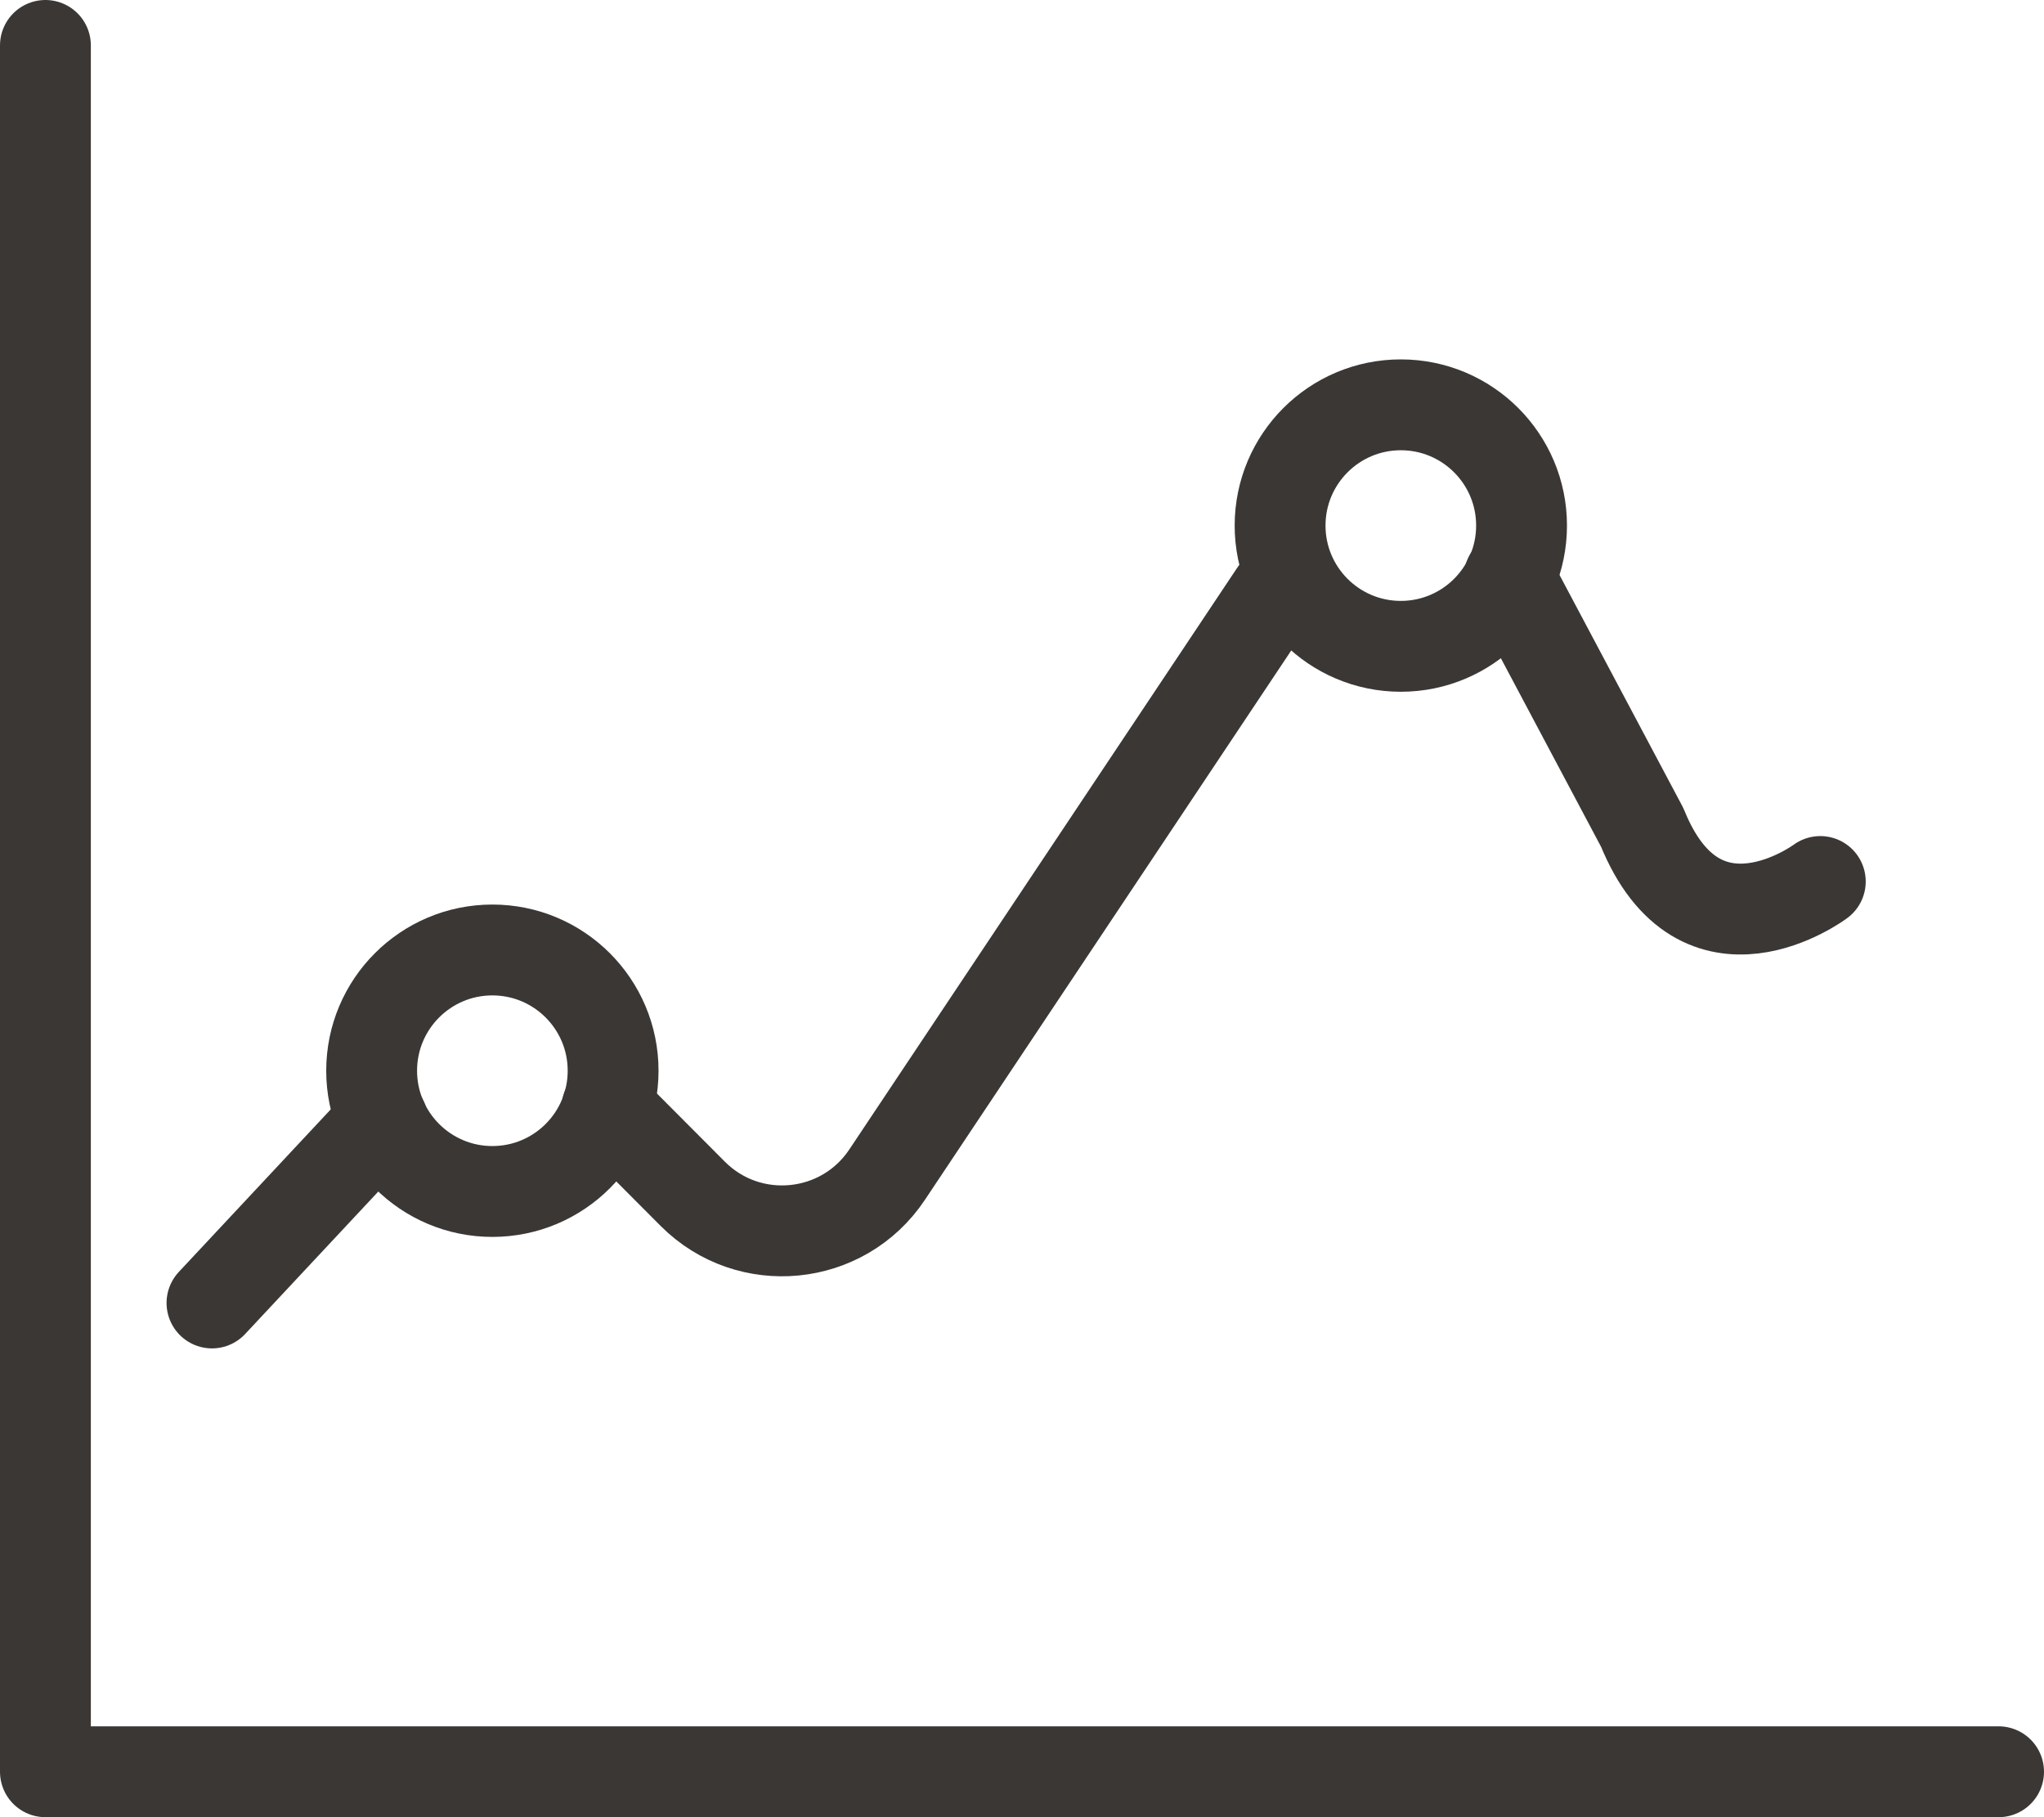 <svg xmlns="http://www.w3.org/2000/svg" width="45" height="40" viewBox="0 0 45 40"><g stroke="#3B3735" stroke-width="2" stroke-linecap="round" stroke-linejoin="round" stroke-miterlimit="10" fill="none"><path d="M1 1v38h43"/><path d="M33.227 12.705l2.928 5.51c1.281 3.159 3.92 1.189 3.92 1.189"/><path d="M13.363 24.384l.729.731 1.158 1.162c1.239 1.243 3.306 1.04 4.28-.42l8.541-12.806"/><path d="M4.667 28.681l3.756-4.018"/><circle cx="30.84" cy="11.569" r="2.658"/><circle cx="10.84" cy="23.569" r="2.658"/></g></svg>